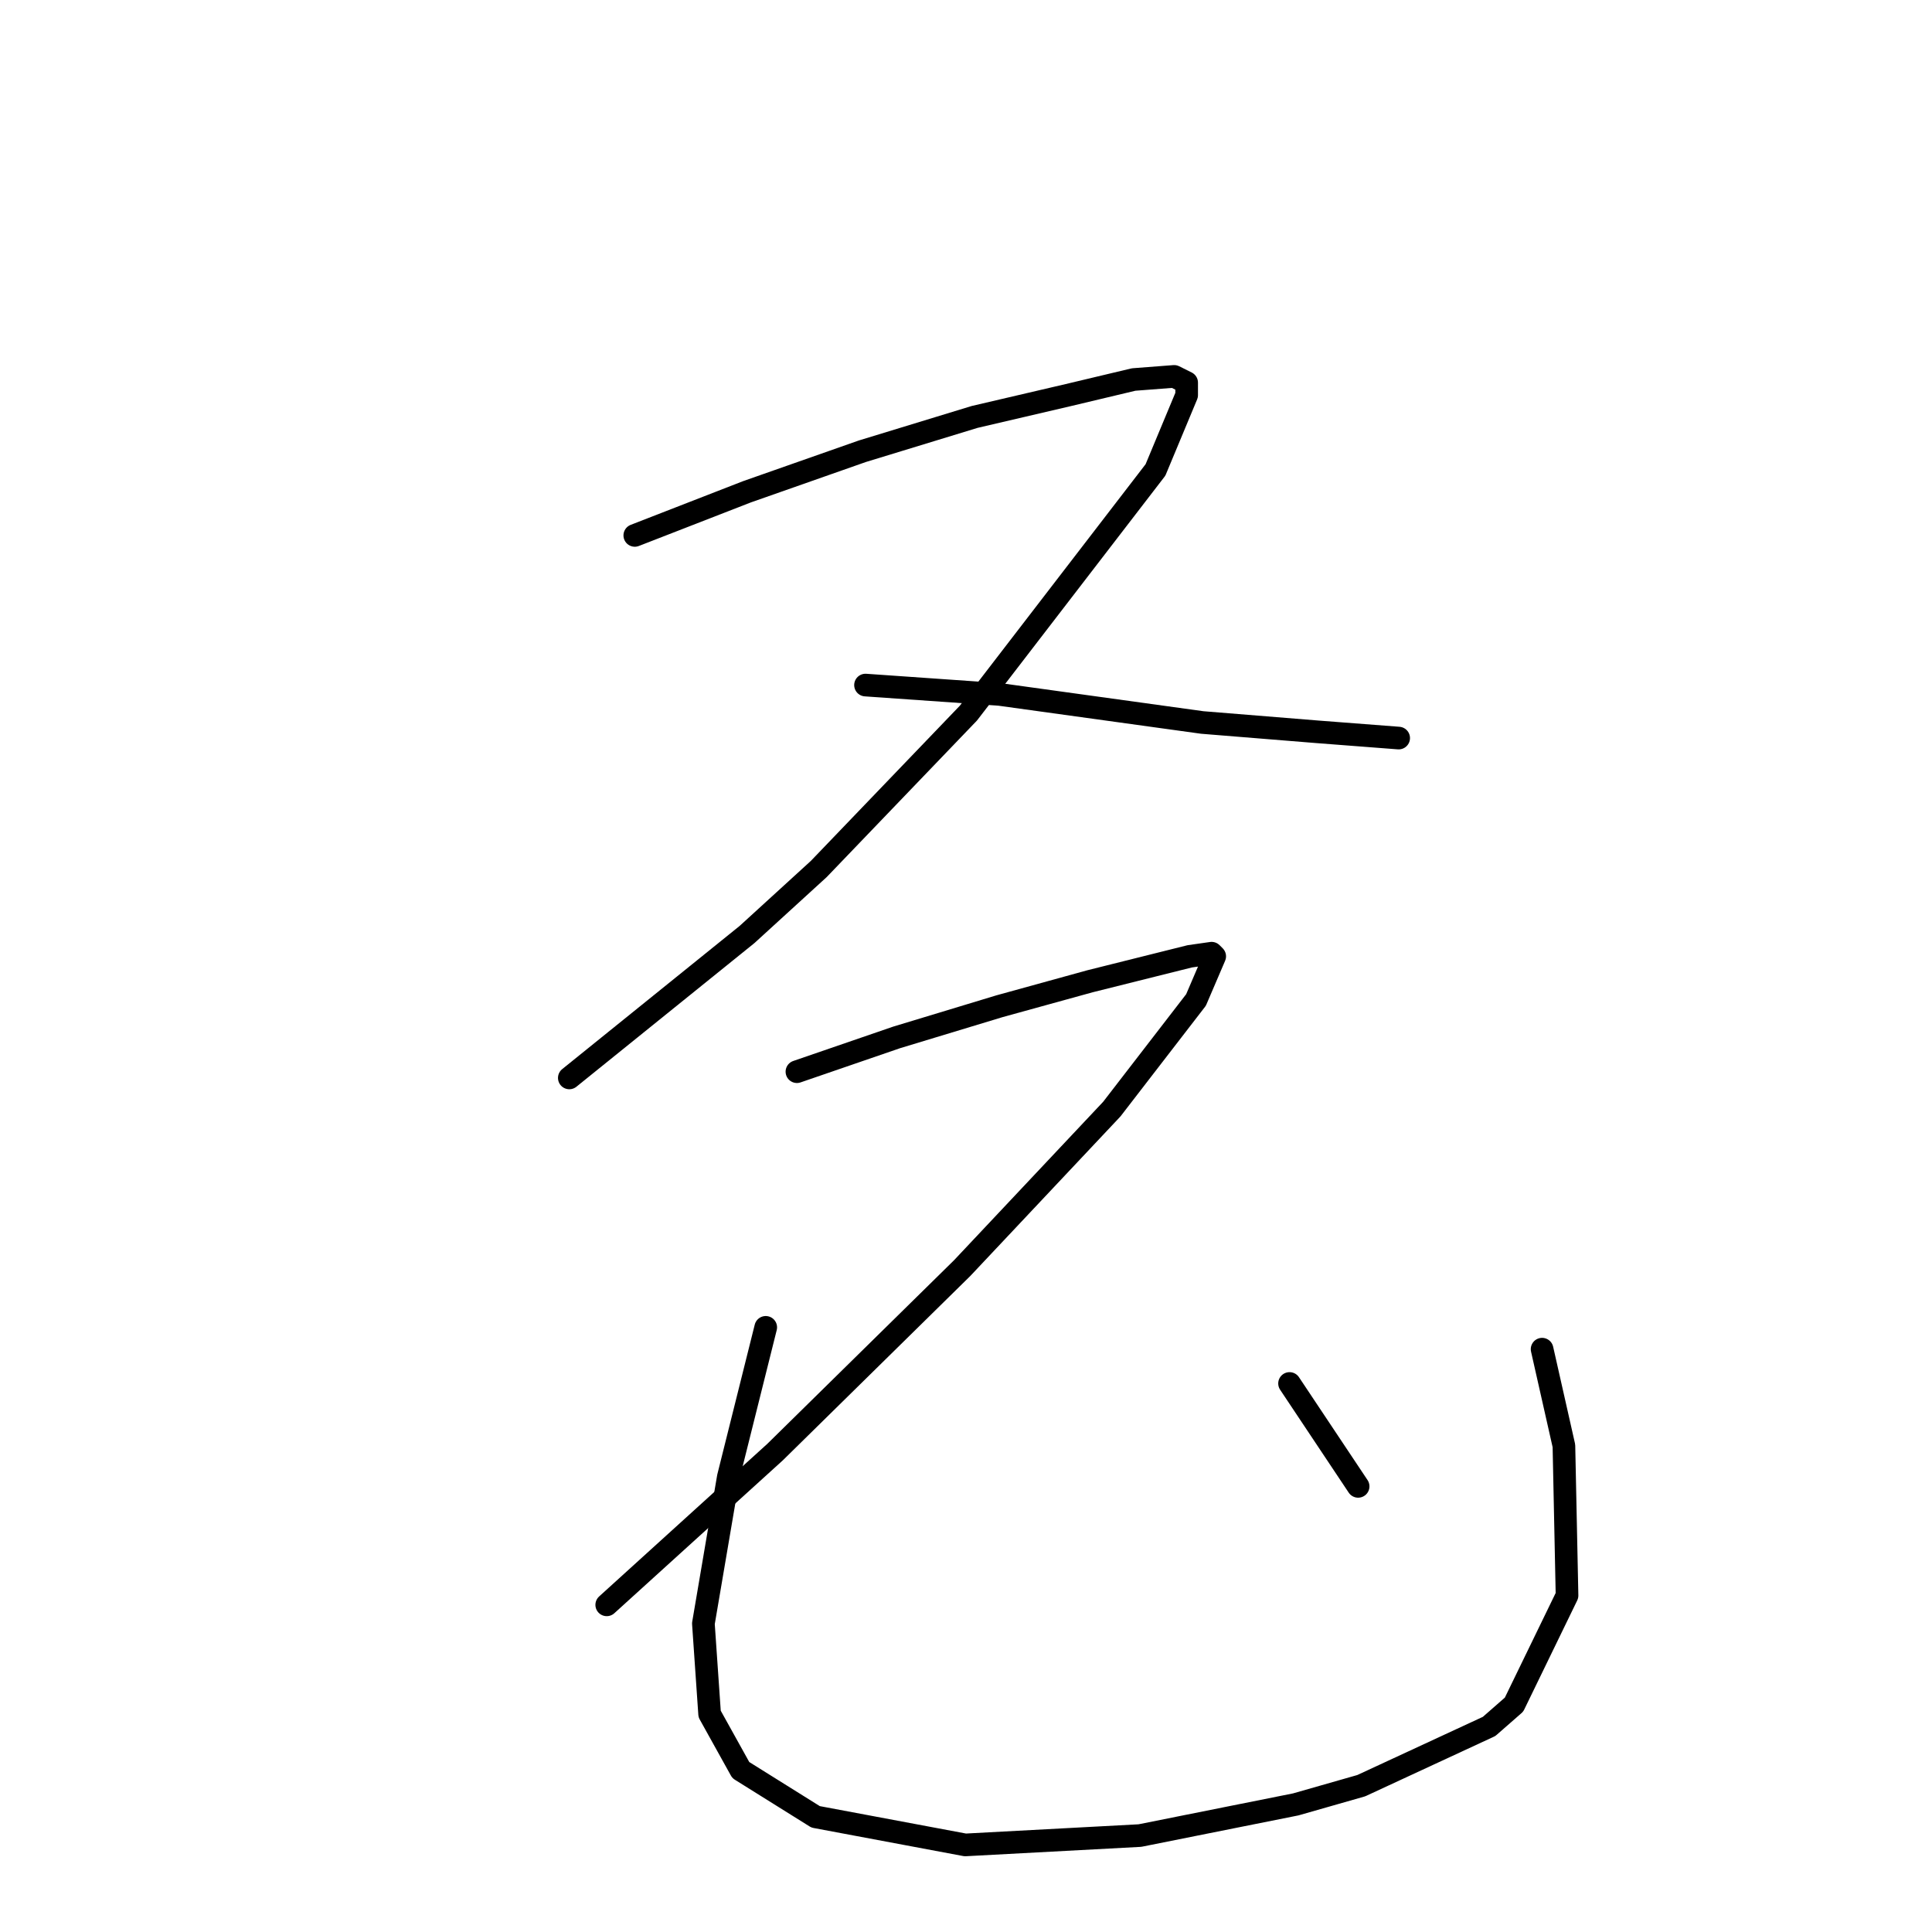 <?xml version="1.0" standalone="no"?>
    <svg width="256" height="256" xmlns="http://www.w3.org/2000/svg" version="1.1">
    <polyline stroke="black" stroke-width="3" stroke-linecap="round" fill="transparent" stroke-linejoin="round" points="84.113 70.945 98.986 65.161 114.272 59.79 129.144 55.246 141.538 52.354 150.214 50.288 155.585 49.875 157.238 50.701 157.238 52.354 153.106 62.269 128.318 94.493 108.488 115.15 98.986 123.826 75.437 142.83 75.437 142.83 " />
        <polyline stroke="black" stroke-width="3" stroke-linecap="round" fill="transparent" stroke-linejoin="round" points="114.685 90.775 132.449 92.015 159.303 95.733 174.589 96.972 185.331 97.798 185.331 97.798 " />
        <polyline stroke="black" stroke-width="3" stroke-linecap="round" fill="transparent" stroke-linejoin="round" points="105.596 142.004 118.816 137.459 132.449 133.328 144.43 130.023 152.693 127.957 157.651 126.718 160.543 126.305 160.956 126.718 158.477 132.502 147.322 146.962 127.492 168.031 102.704 192.406 80.395 212.65 80.395 212.65 " />
        <polyline stroke="black" stroke-width="3" stroke-linecap="round" fill="transparent" stroke-linejoin="round" points="101.464 175.881 96.507 195.711 93.202 215.129 94.028 227.11 98.159 234.546 108.075 240.743 127.905 244.461 151.041 243.222 171.697 239.091 180.373 236.612 197.312 228.762 200.617 225.87 207.64 211.411 207.227 191.58 204.335 178.773 204.335 178.773 " />
        <polyline stroke="black" stroke-width="3" stroke-linecap="round" fill="transparent" stroke-linejoin="round" points="170.871 183.317 179.96 196.951 179.96 196.951 " />
        </svg>